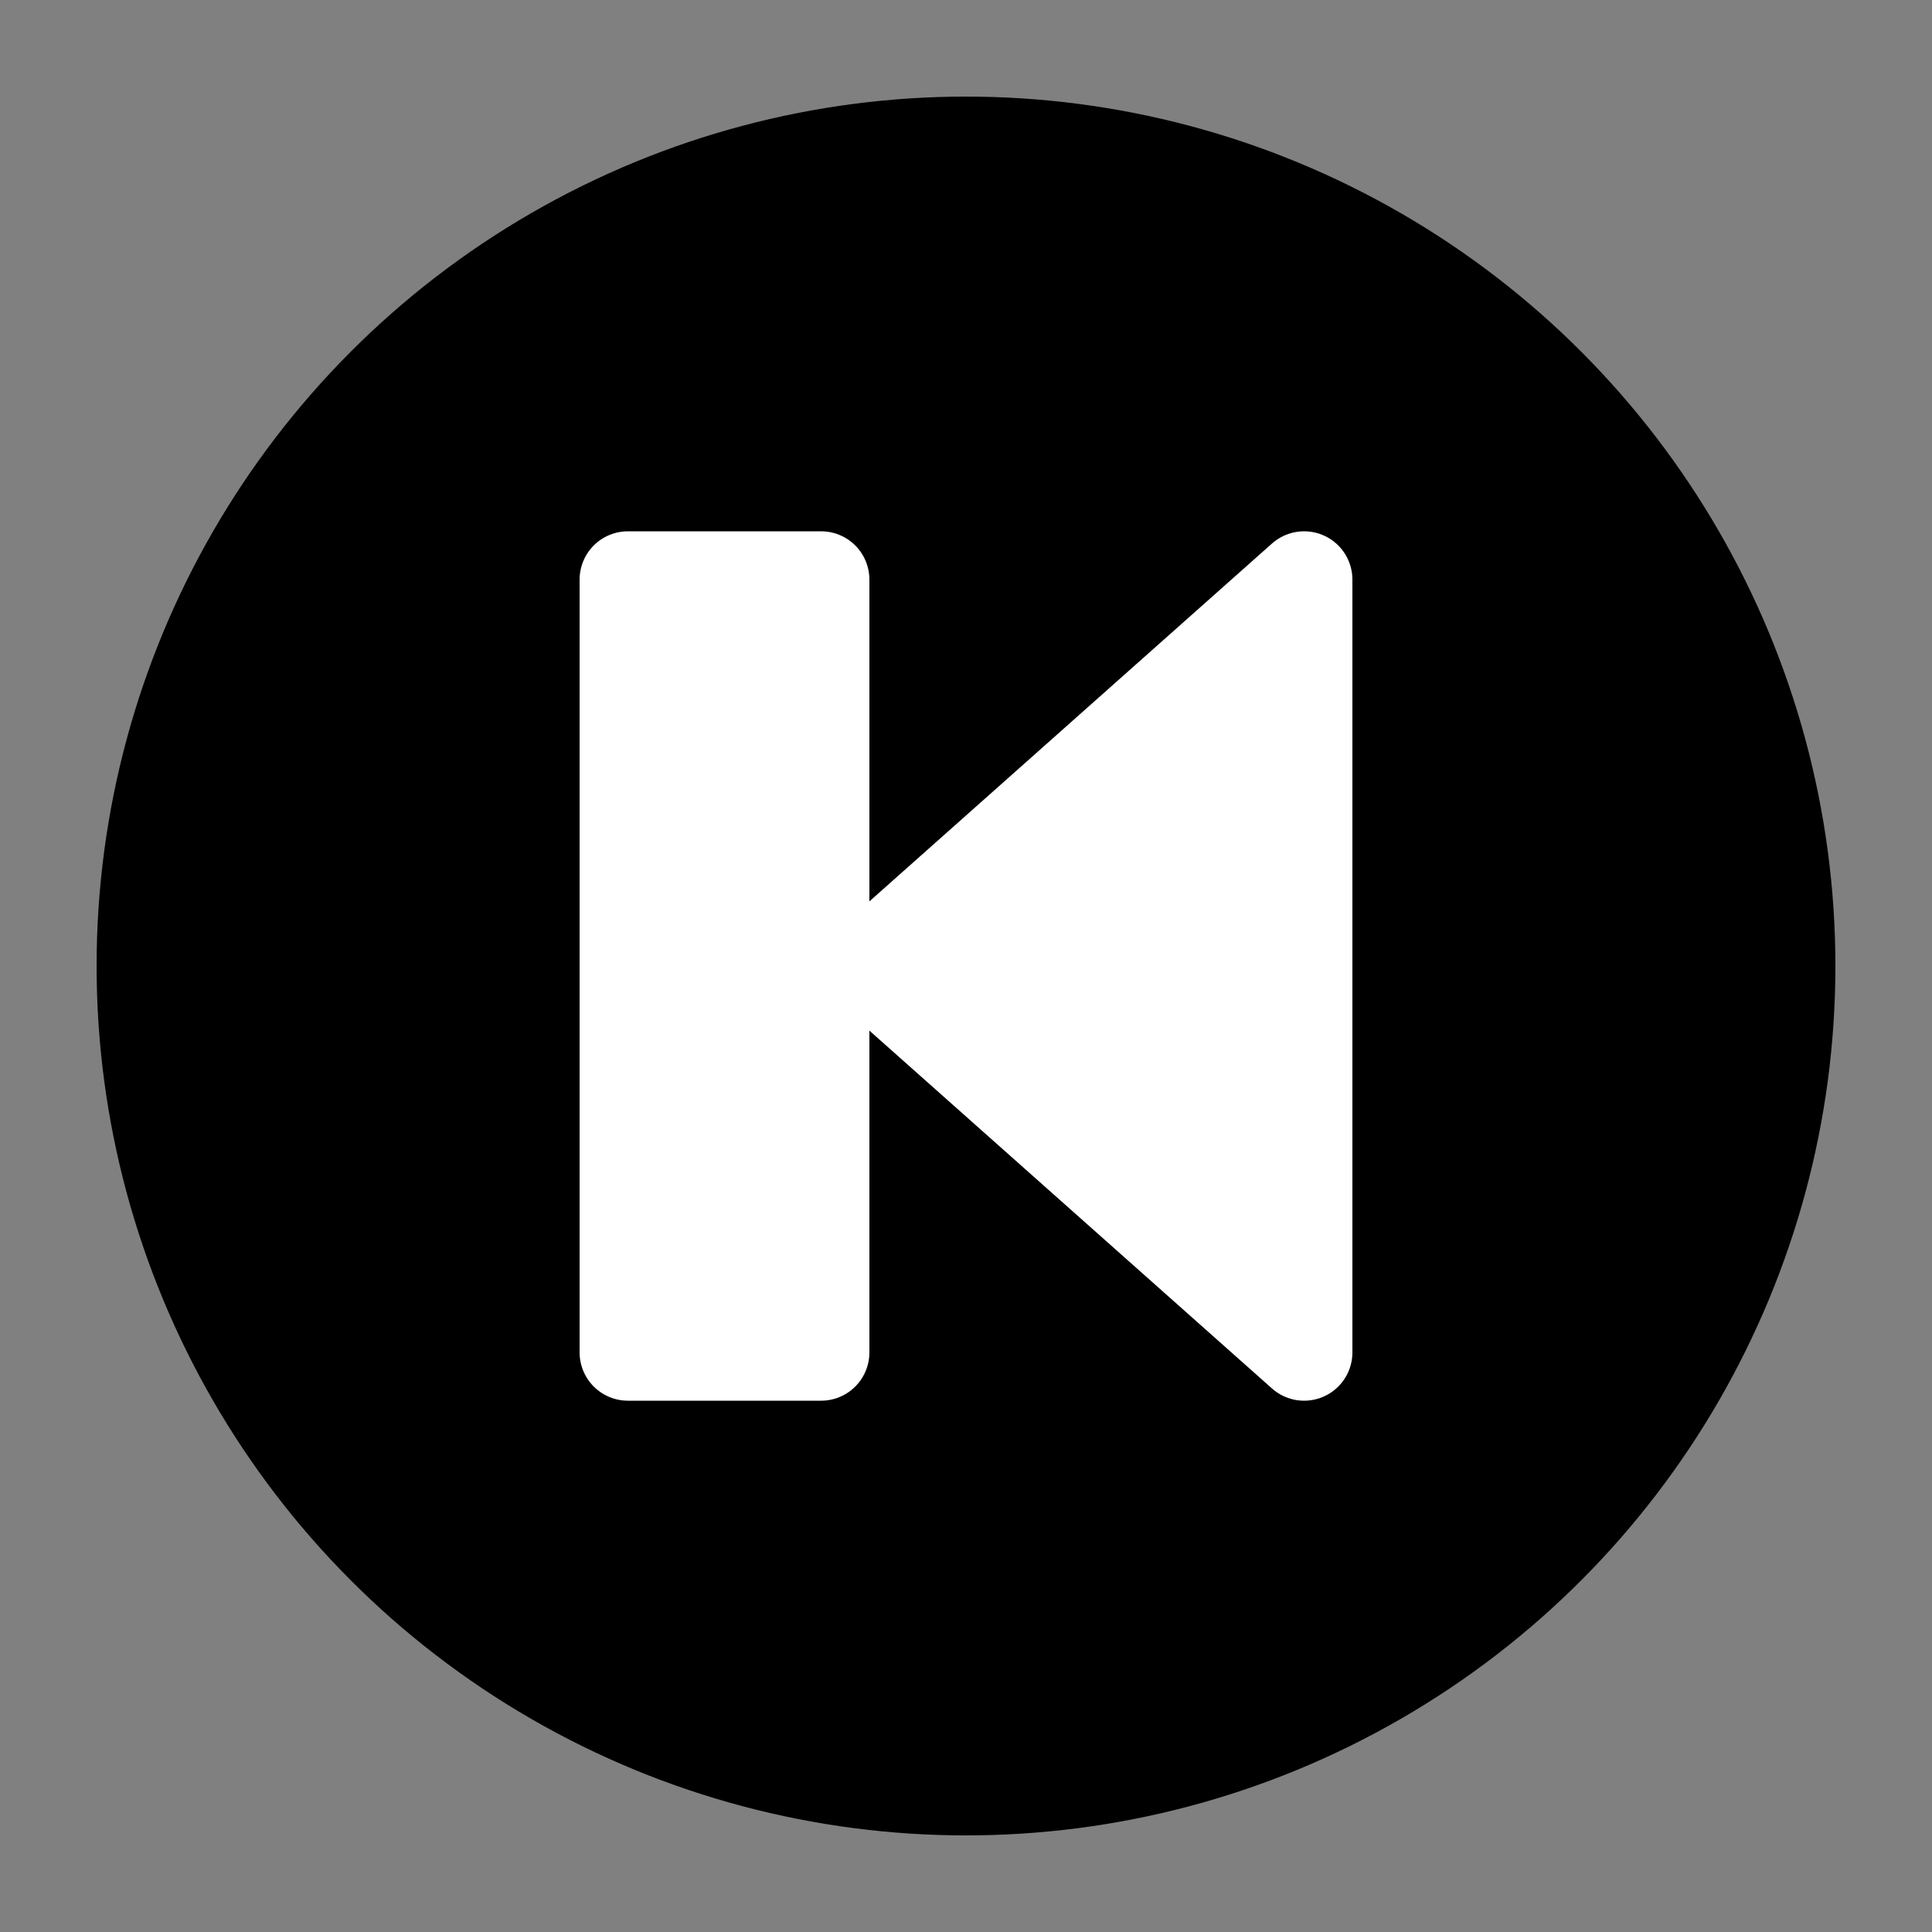 <svg xmlns="http://www.w3.org/2000/svg" viewBox="0 0 20 20">
    <rect x="0" y="0" width="20" height="20" fill="#808080" stroke="none"/>
    <title>go to beginning</title>
    <circle class="container" cx="10" cy="10" r="9"/>
    <g class="command" fill="#fff" stroke="#fff"
       stroke-width="1" stroke-linejoin="round">
        <rect x="6.5" y="6" width="2" height="8"/>
        <polygon points="9,10 13.5,6 13.5,14"/>
    </g>
</svg>
